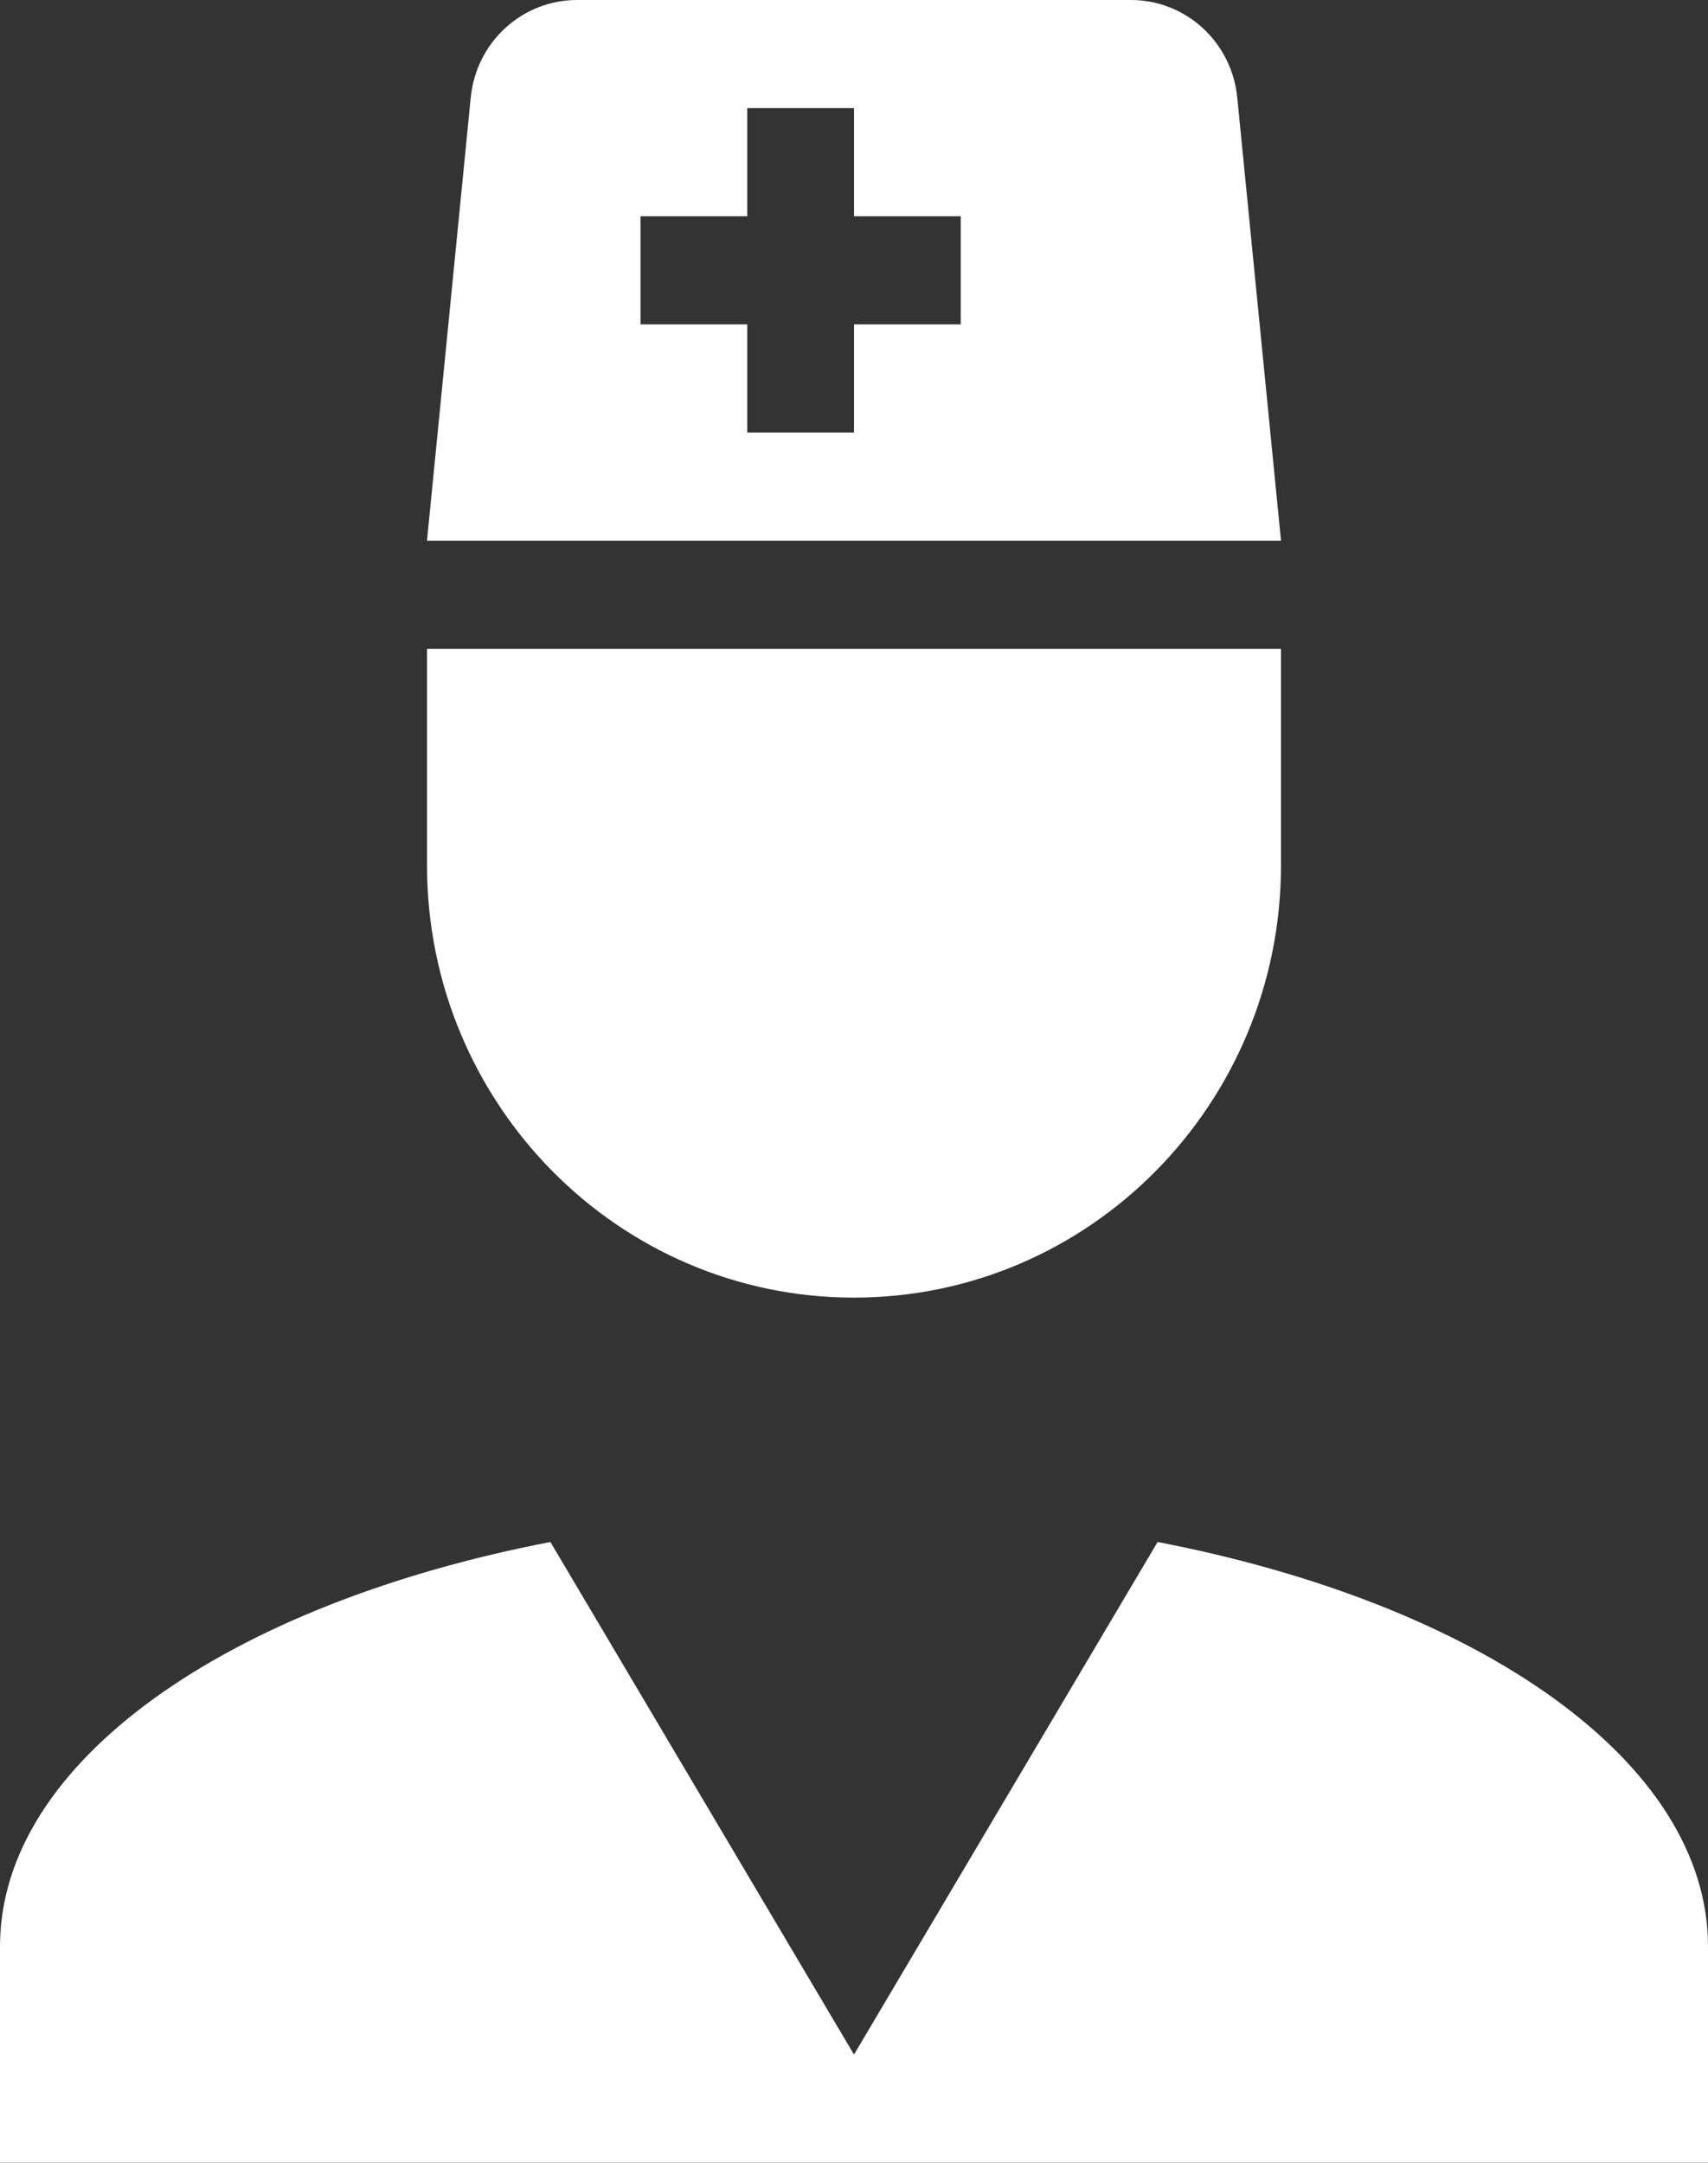 <svg width="79" height="100" viewBox="0 0 79 100" fill="none" xmlns="http://www.w3.org/2000/svg">
<rect x="0" y="0" width="79" height="100" fill="#333333" stroke="none"/>
<path d="M53.542 71.3C68.429 74.165 79 81.455 79 90V100H0V90C0 81.455 10.571 74.165 25.458 71.3L39.5 95L53.542 71.3ZM19.75 30H59.25V40C59.25 51.04 50.402 60 39.5 60C28.598 60 19.75 51.04 19.75 40V30ZM19.75 25L21.774 4.5C21.897 3.267 22.467 2.123 23.375 1.292C24.283 0.46 25.463 -1.55717e-05 26.687 3.95006e-10H52.313C53.537 -1.55717e-05 54.717 0.46 55.625 1.292C56.533 2.123 57.103 3.267 57.226 4.5L59.25 25H19.75ZM39.5 5H34.562V10H29.625V15H34.562V20H39.5V15H44.438V10H39.5V5Z" fill="white"/>
</svg>
